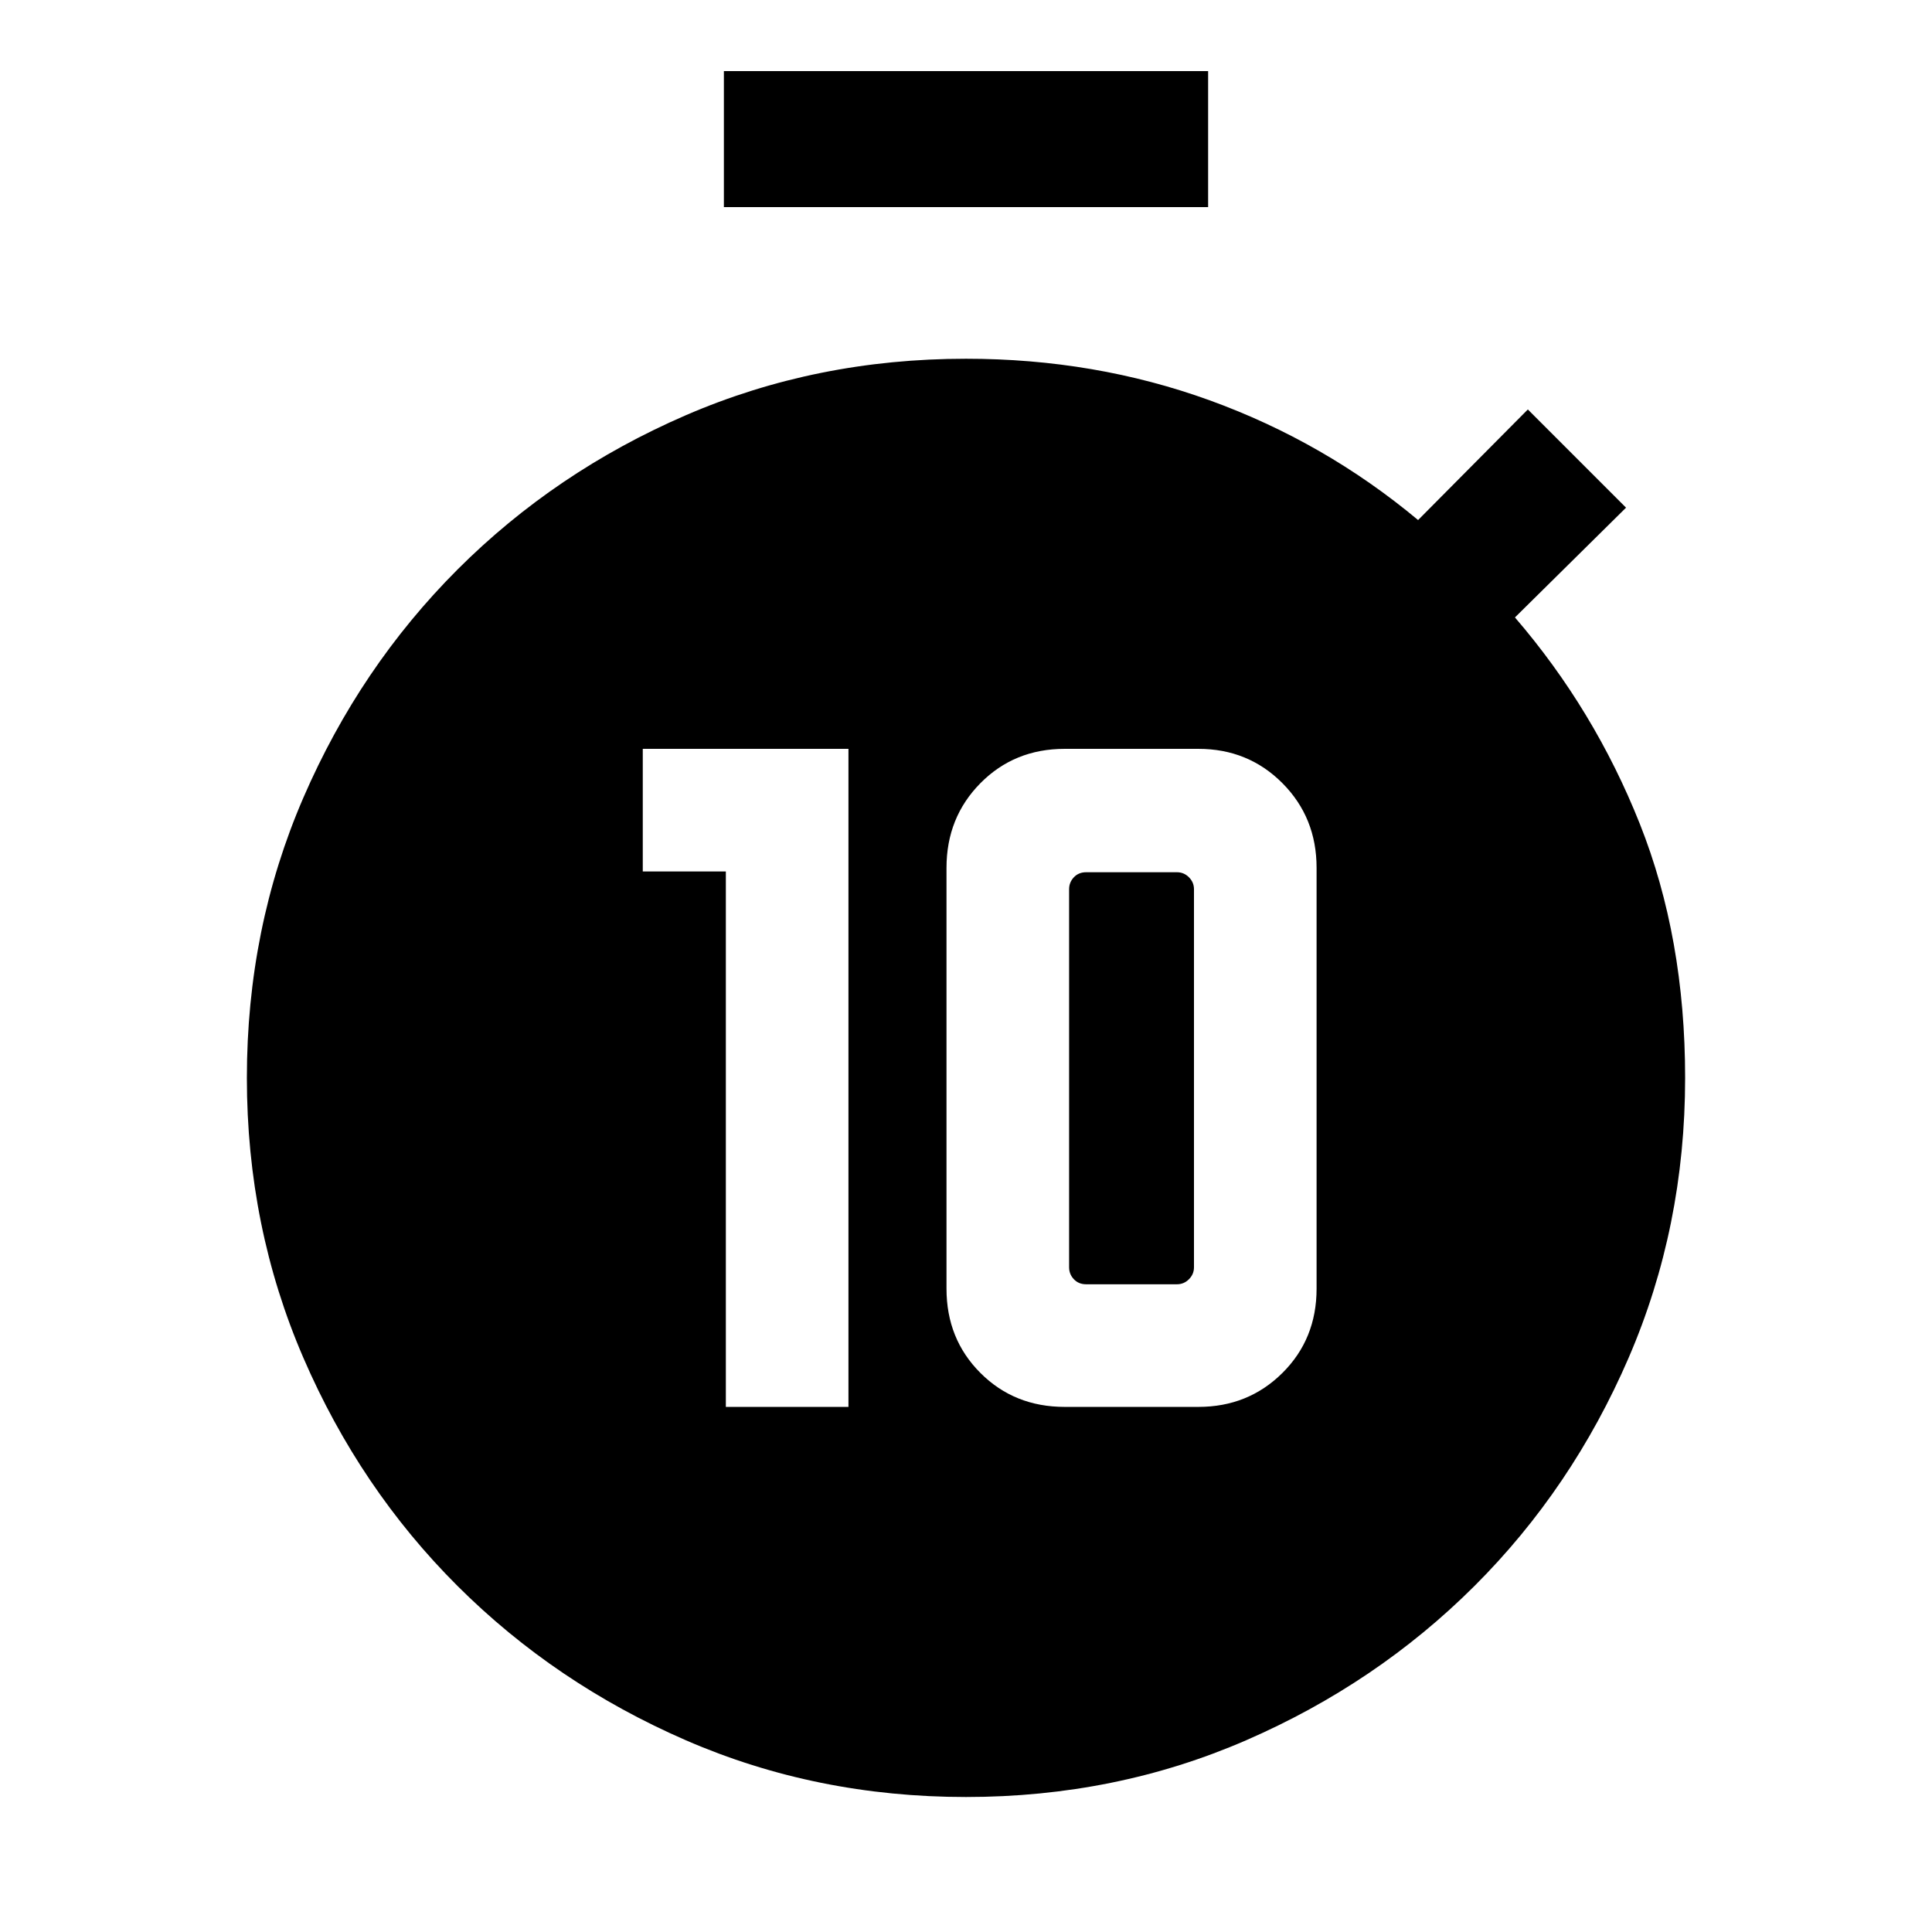 <svg xmlns="http://www.w3.org/2000/svg" height="40" viewBox="0 -960 960 960" width="40"><path d="M360.67-260.92h60.92V-587.9h-102.2v60.92h41.28v266.06Zm168.36 0h66.46q24.74 0 41.73-16.86 16.98-16.86 16.98-41.86v-209.15q0-25-16.98-42.06-16.99-17.05-41.73-17.05h-66.46q-25 0-41.86 17.05-16.86 17.06-16.86 42.06v209.15q0 25 16.86 41.86t41.86 16.86Zm10.66-60.93q-3.72 0-6.09-2.5-2.37-2.5-2.37-5.96v-187.82q0-3.46 2.37-5.96t6.09-2.5h45.13q3.46 0 5.96 2.5t2.5 5.96v187.82q0 3.46-2.5 5.96t-5.96 2.5h-45.13Zm-180-535.23v-67.59h240.62v67.59H359.69ZM480-67.08q-74.37 0-139.22-28.2-64.85-28.21-113.41-76.63-48.55-48.43-76.63-113.41-28.07-64.97-28.07-139.09 0-74.37 28.07-139.22 28.08-64.85 76.63-113.41 48.56-48.55 113.41-76.63 64.85-28.07 139.22-28.07 64.05 0 121.08 20.66 57.02 20.67 103.56 59.49l54.54-54.95 48.79 48.8-55.2 54.54q39.51 45.89 62.04 102.55 22.52 56.65 22.52 126.24 0 74.12-28.07 139.09-28.08 64.98-76.63 113.41-48.56 48.42-113.41 76.63-64.85 28.2-139.22 28.2Z"/></svg>